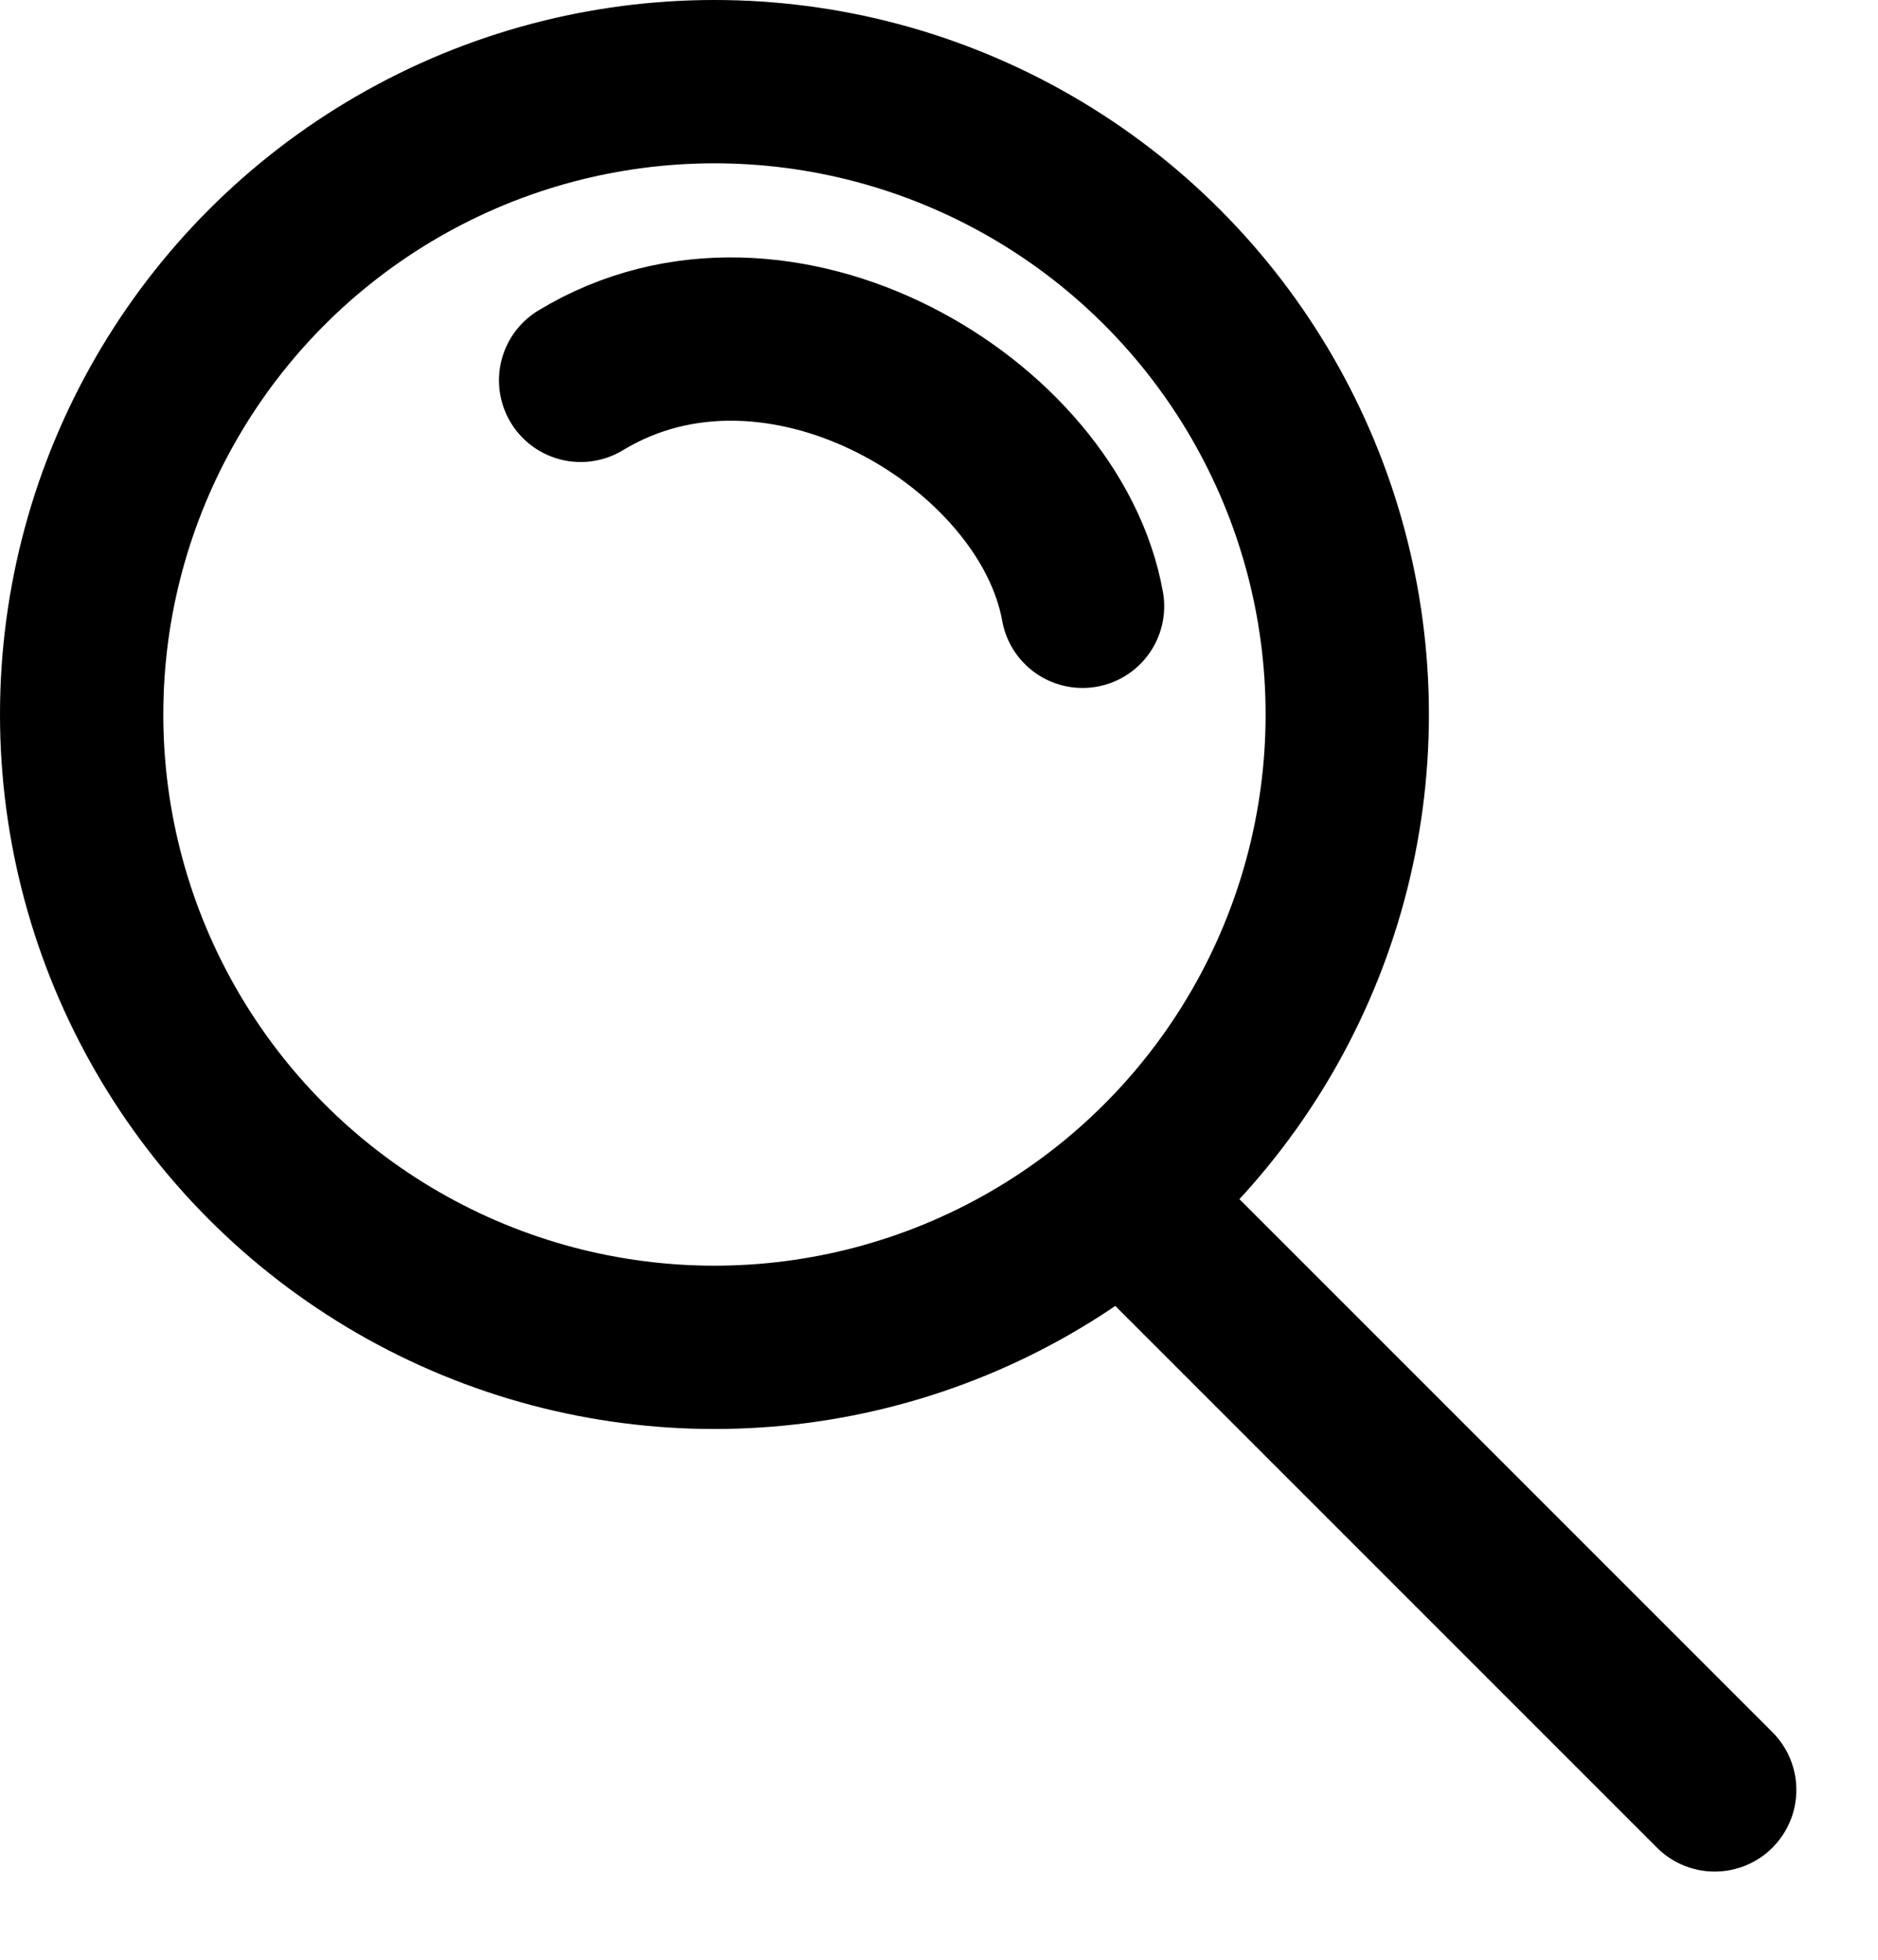 <svg width="23" height="24" viewBox="0 0 23 24" fill="none"
  xmlns="http://www.w3.org/2000/svg">
  <circle cx="8.75" cy="8.75" r="7.75" stroke="black" stroke-width="2"/>
  <path d="M13.258 7.425C12.859 5.189 9.546 3.182 7.111 4.658" stroke="black" stroke-width="2" stroke-linecap="round"/>
  <line x1="14.247" y1="15.167" x2="21" y2="21.92" stroke="black" stroke-width="2" stroke-linecap="round" stroke-linejoin="round"/>
</svg>
